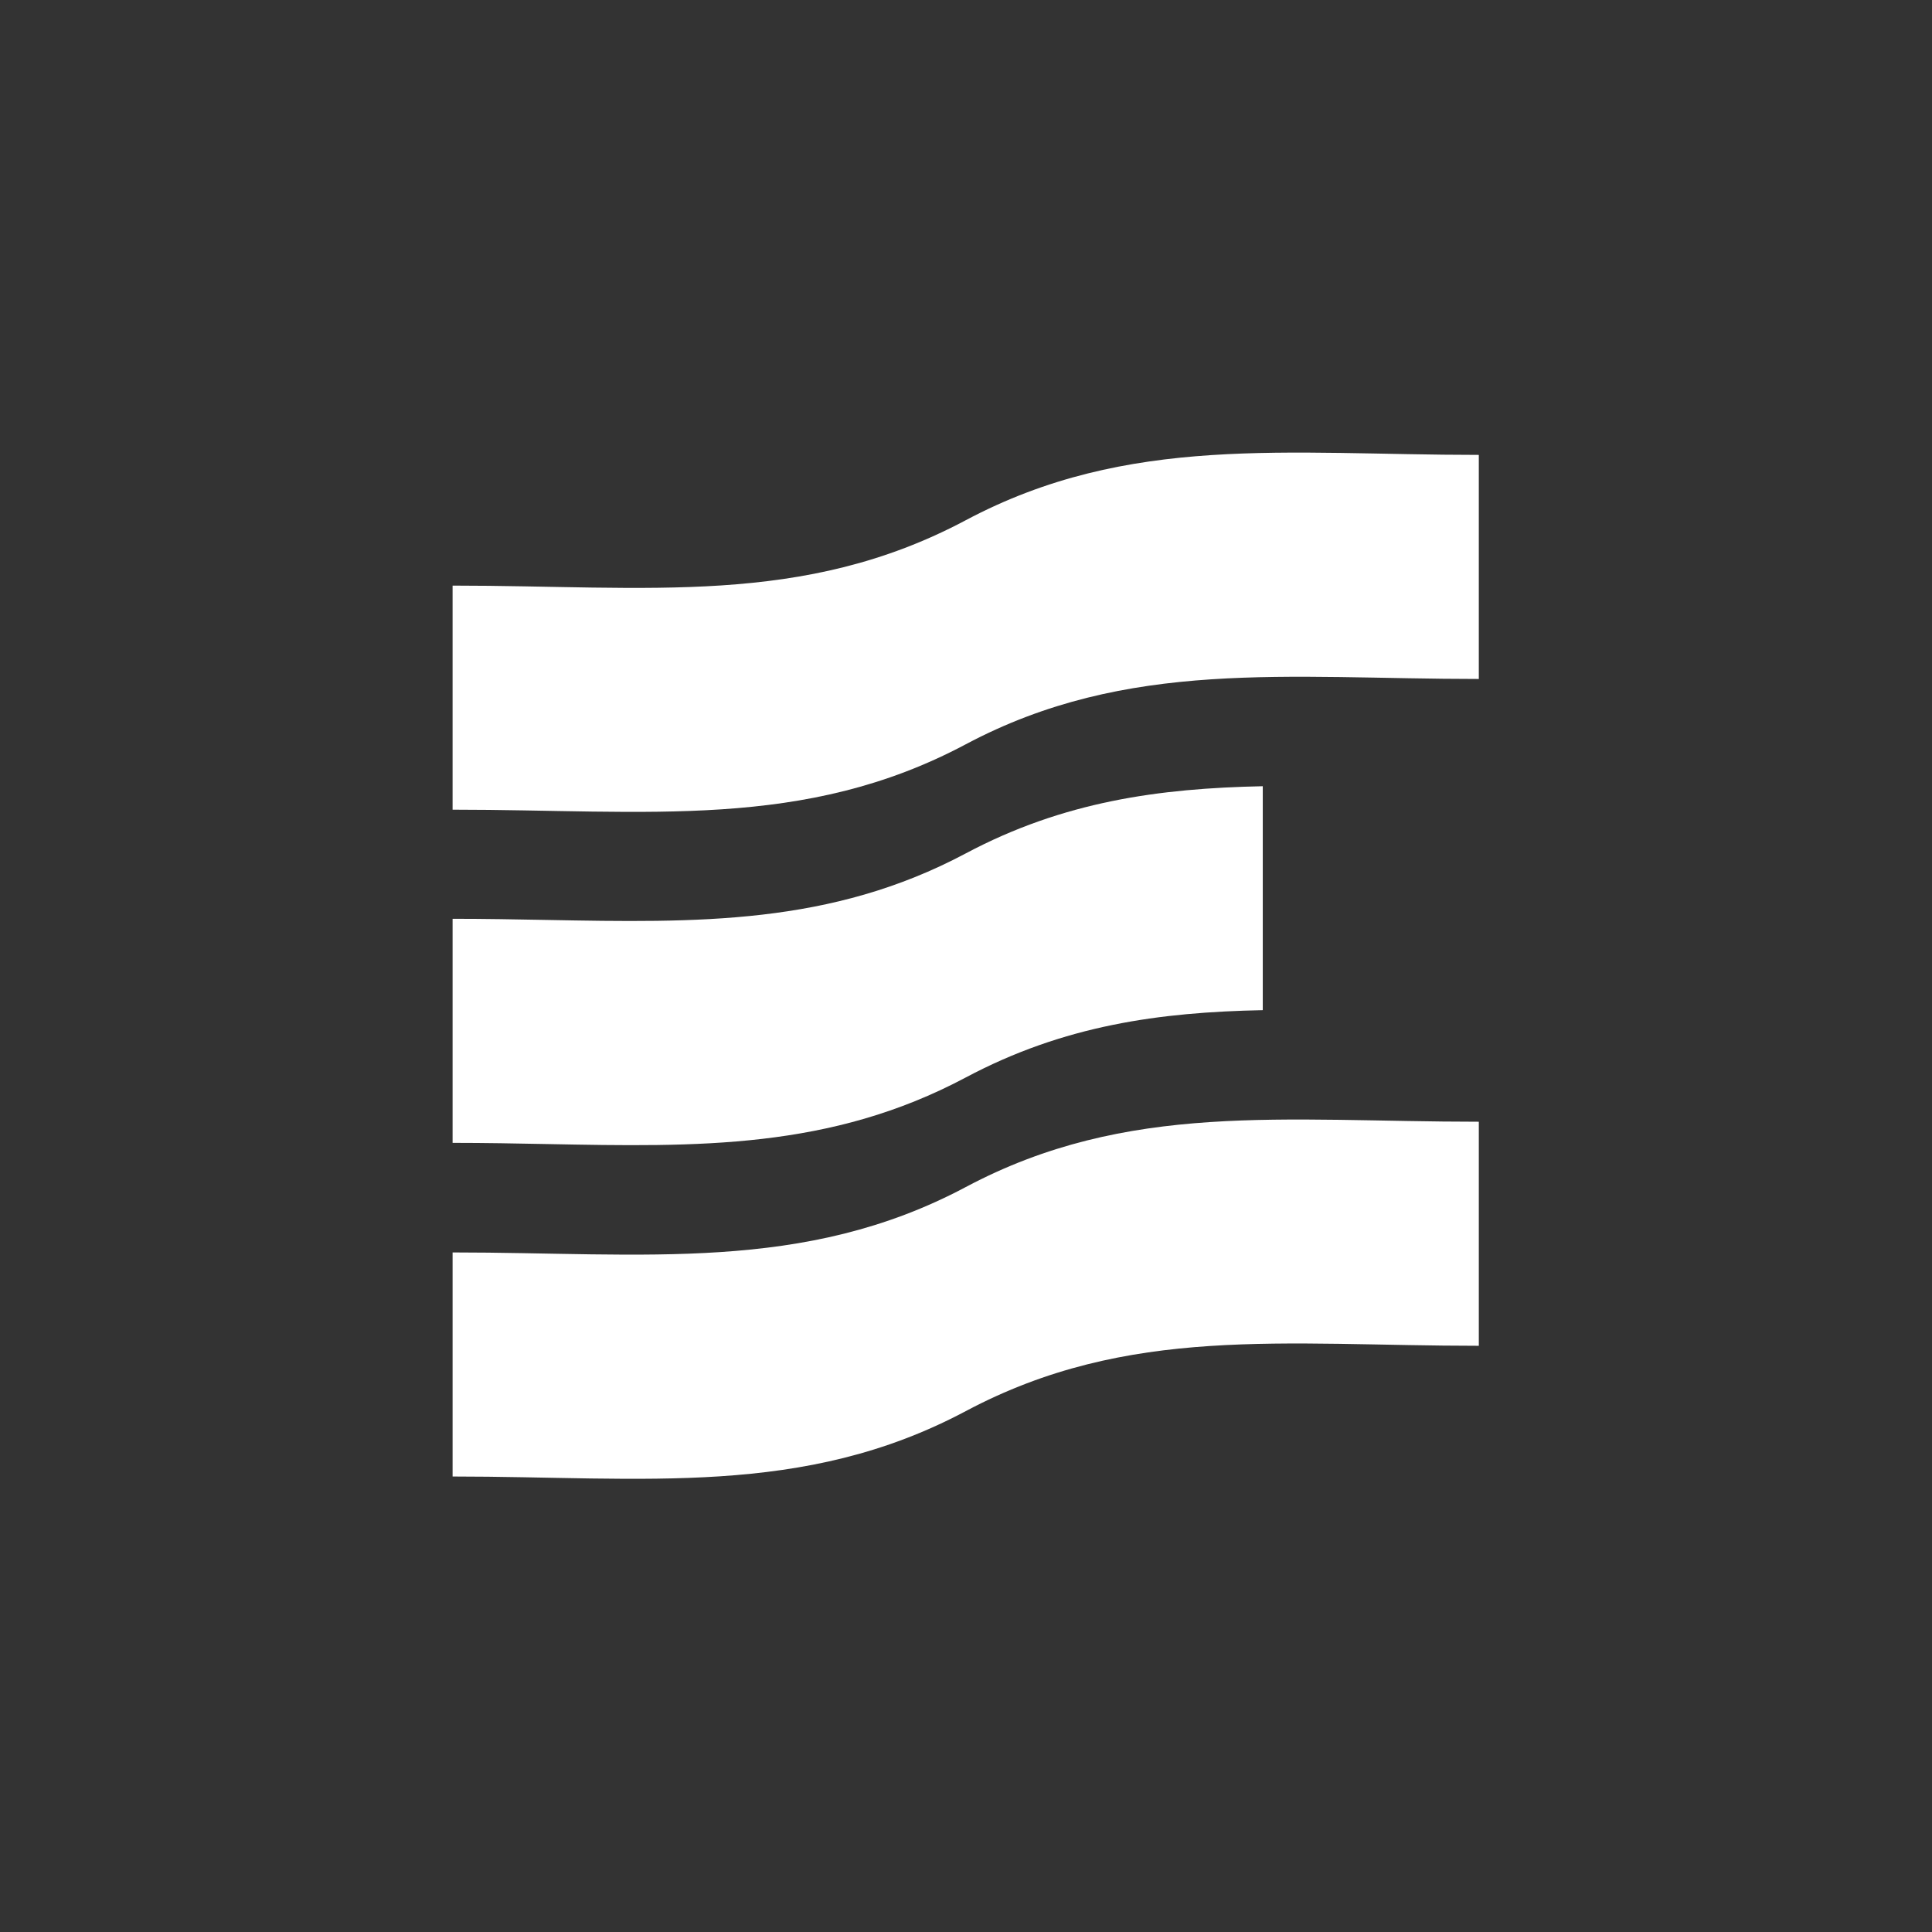 <svg width="1080" height="1080" viewBox="0 0 1080 1080" fill="none" xmlns="http://www.w3.org/2000/svg">
<rect x="0" y="0" width="1080" height="1080" fill="#333333" stroke="none"/>
<path d="M253 327.358C362.309 327.358 448.795 339.258 539.834 290.825C630.872 242.392 719.416 254.292 826.667 254.292L826.667 379.549C719.416 379.549 630.373 367.91 539.834 416.082C449.294 464.254 362.309 452.615 253 452.615L253 327.358Z" fill="white"/>
<path d="M826.669 752.31C717.36 752.31 630.874 740.411 539.835 788.843C448.797 837.276 360.252 825.377 253.001 825.377V700.12C360.252 700.12 449.295 711.758 539.835 663.586C630.375 615.415 717.36 627.053 826.669 627.053V752.31Z" fill="white"/>
<path d="M705.896 439.499C648.028 440.686 594.581 447.947 539.835 477.074C464.395 517.212 389.995 515.826 305.235 514.247C288.27 513.931 270.889 513.608 253.001 513.608V638.865C271.103 638.865 288.672 639.204 305.81 639.534C390.212 641.162 464.162 642.589 539.835 602.331C594.838 573.07 648.18 565.831 705.896 564.685V439.499Z" fill="white"/>
</svg>
